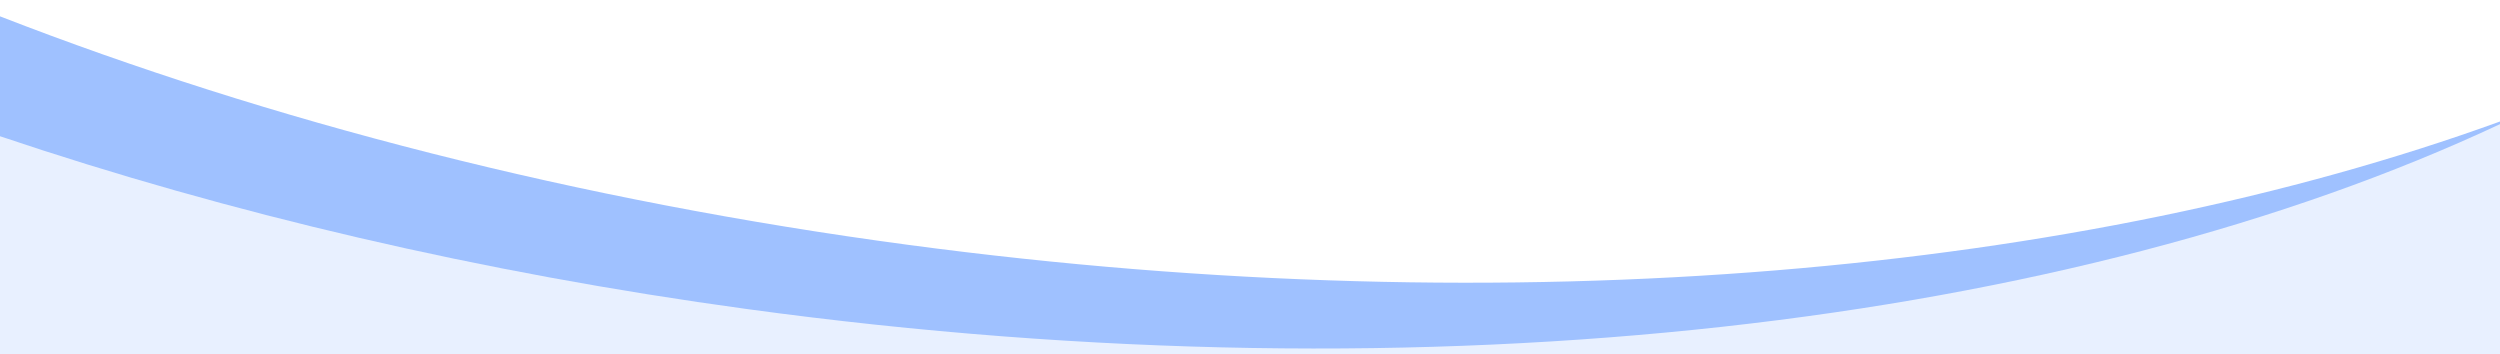 <svg xmlns="http://www.w3.org/2000/svg" xmlns:xlink="http://www.w3.org/1999/xlink" version="1.1" id="Layer_1" x="0px" y="0px" viewBox="0 0 1200 170" enable-background="new 0 0 1200 170" xml:space="preserve"><rect fill="#E8F0FF" width="1200" height="170"></rect><path fill="#9FC1FF" d="M0,0v65.39c109.6,36.92,230.45,65.45,358.68,82.97c330.75,45.189,636.86,7.06,841.32-88.77V0H0z"></path><path fill="#FFFFFF" d="M1200,0H0v7.84c129.24,50.22,277.14,88.47,436.33,109.74c291.52,38.95,563.59,13.311,763.67-59.26V0z"></path></svg>